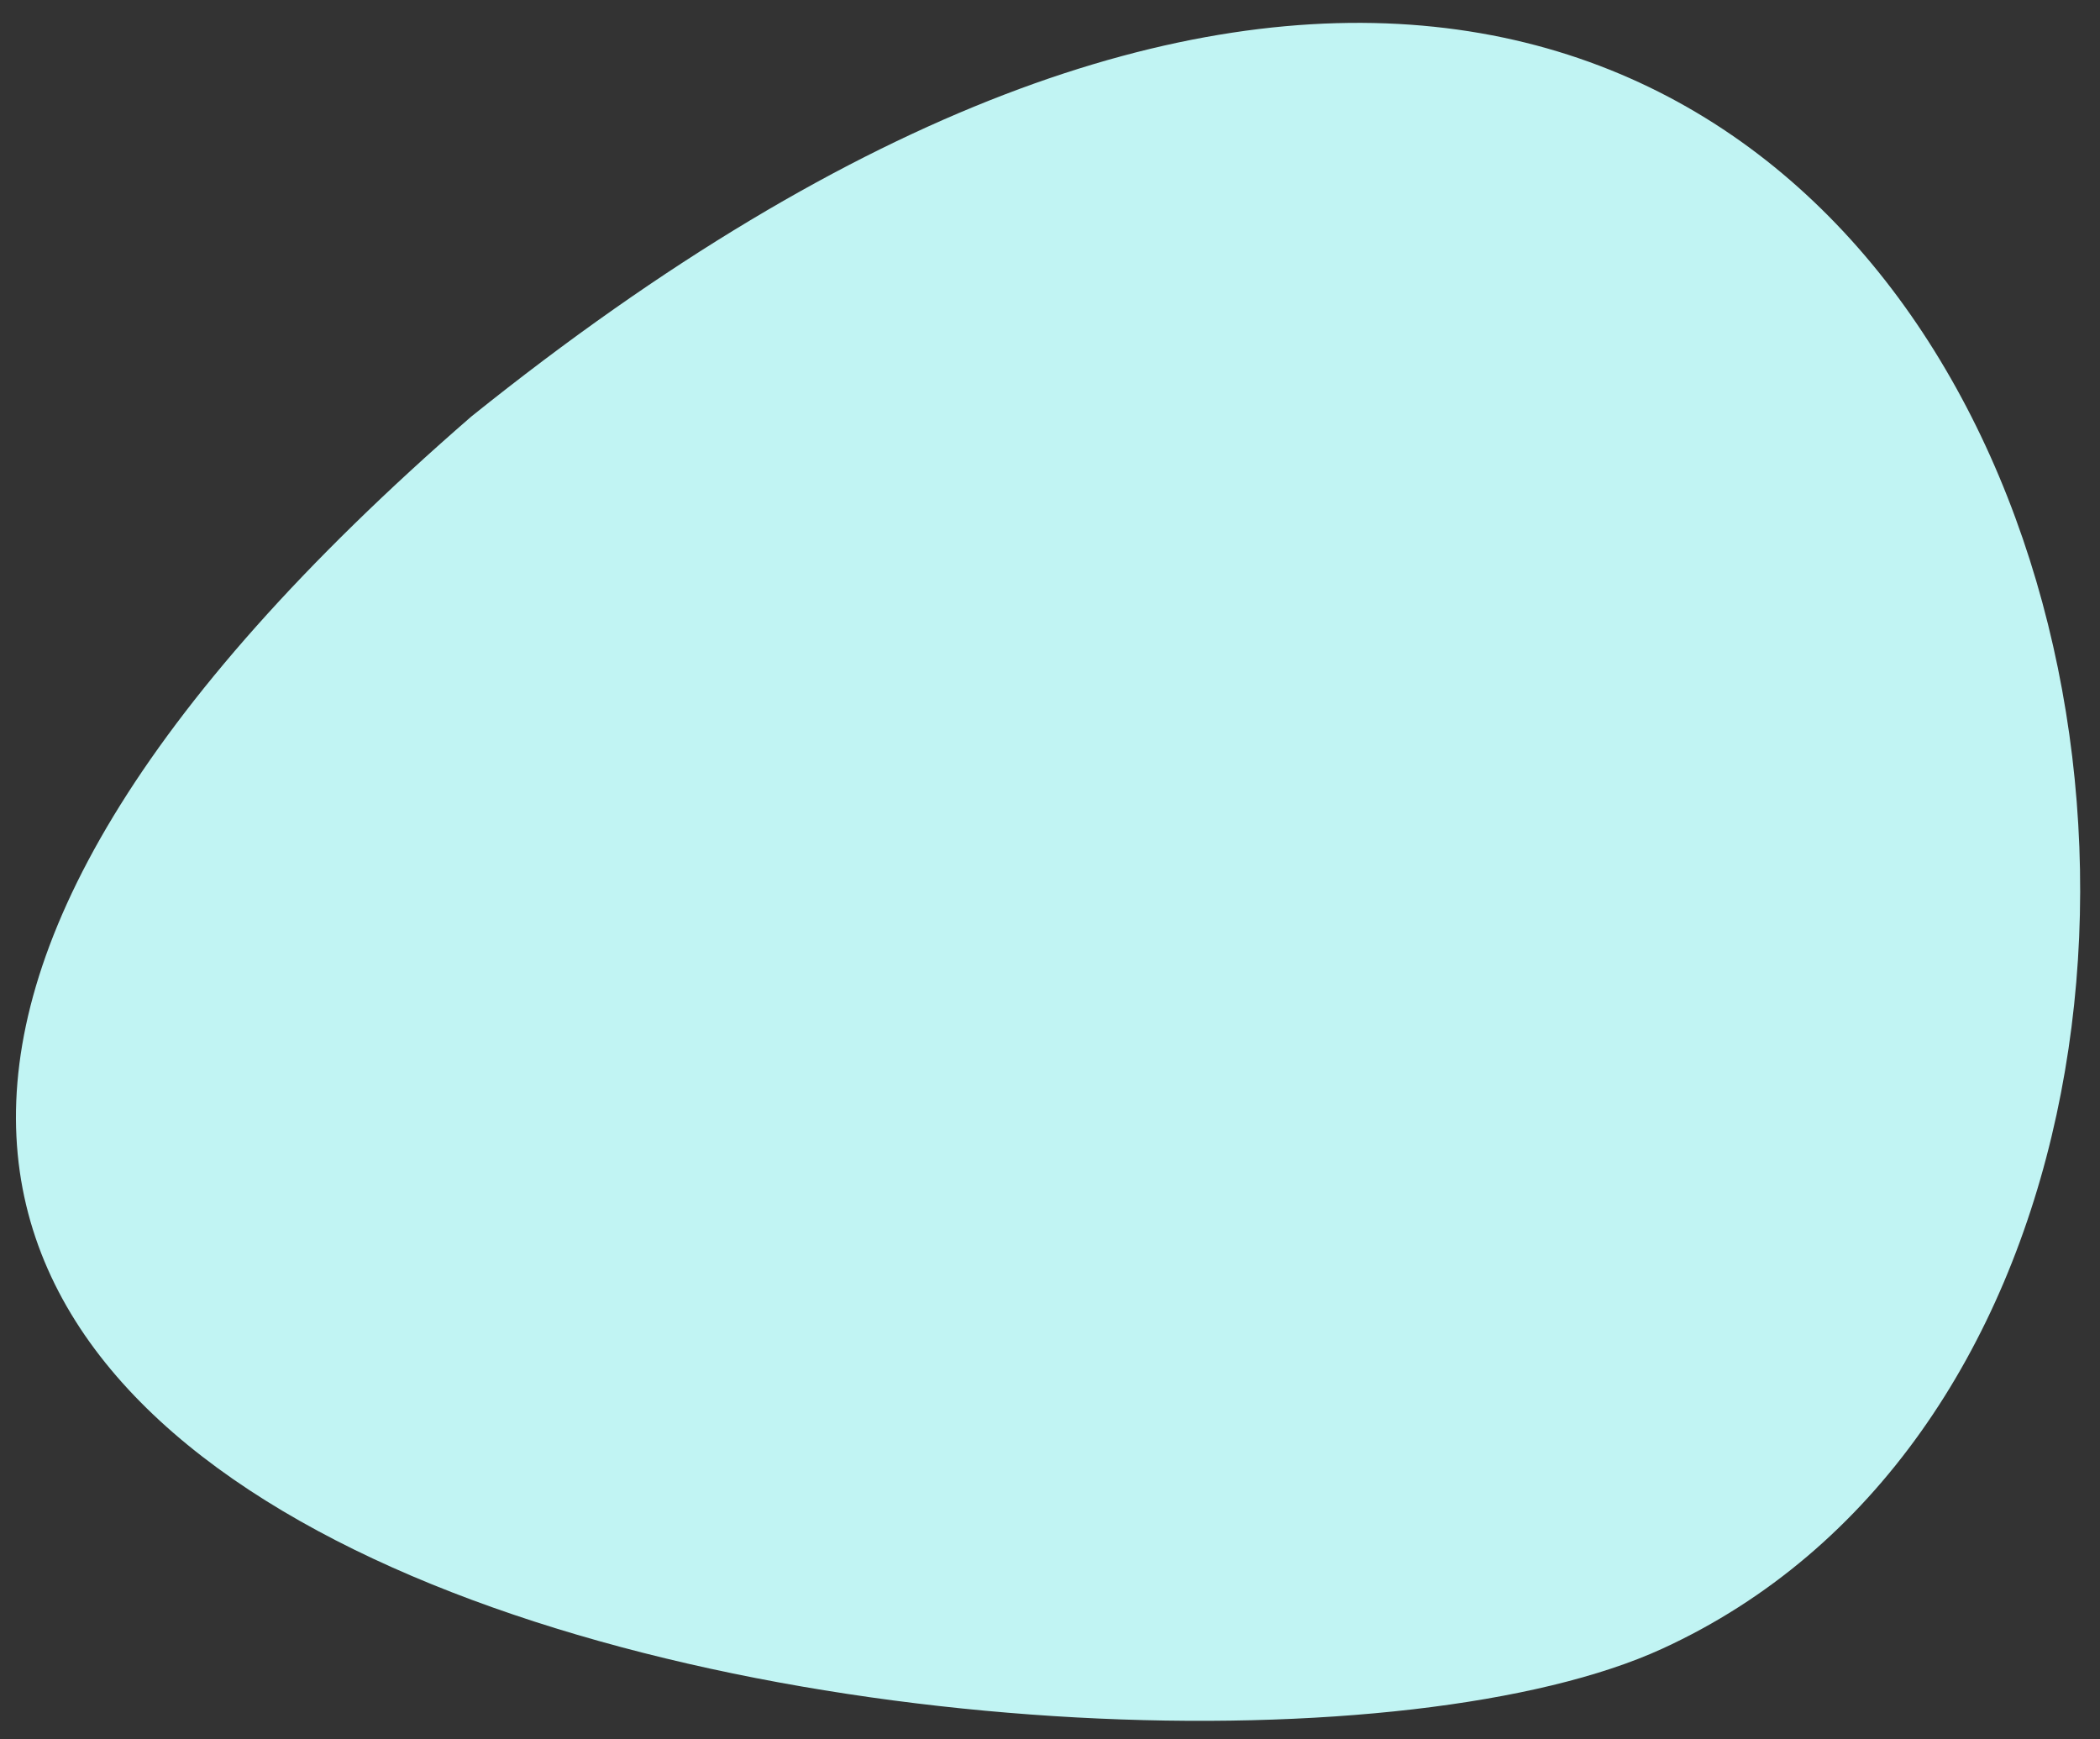 <svg width="64" height="53" viewBox="0 0 64 53" fill="none" xmlns="http://www.w3.org/2000/svg">
<rect x="0" y="0" width="64" height="53" fill="#333333" stroke="none"/>
<path d="M14.364 12.693C-26.894 48.495 35.524 57.176 50.656 50.242C76.787 38.267 61.763 -25.376 14.364 12.693Z" fill="#C1F4F3"/>
</svg>
